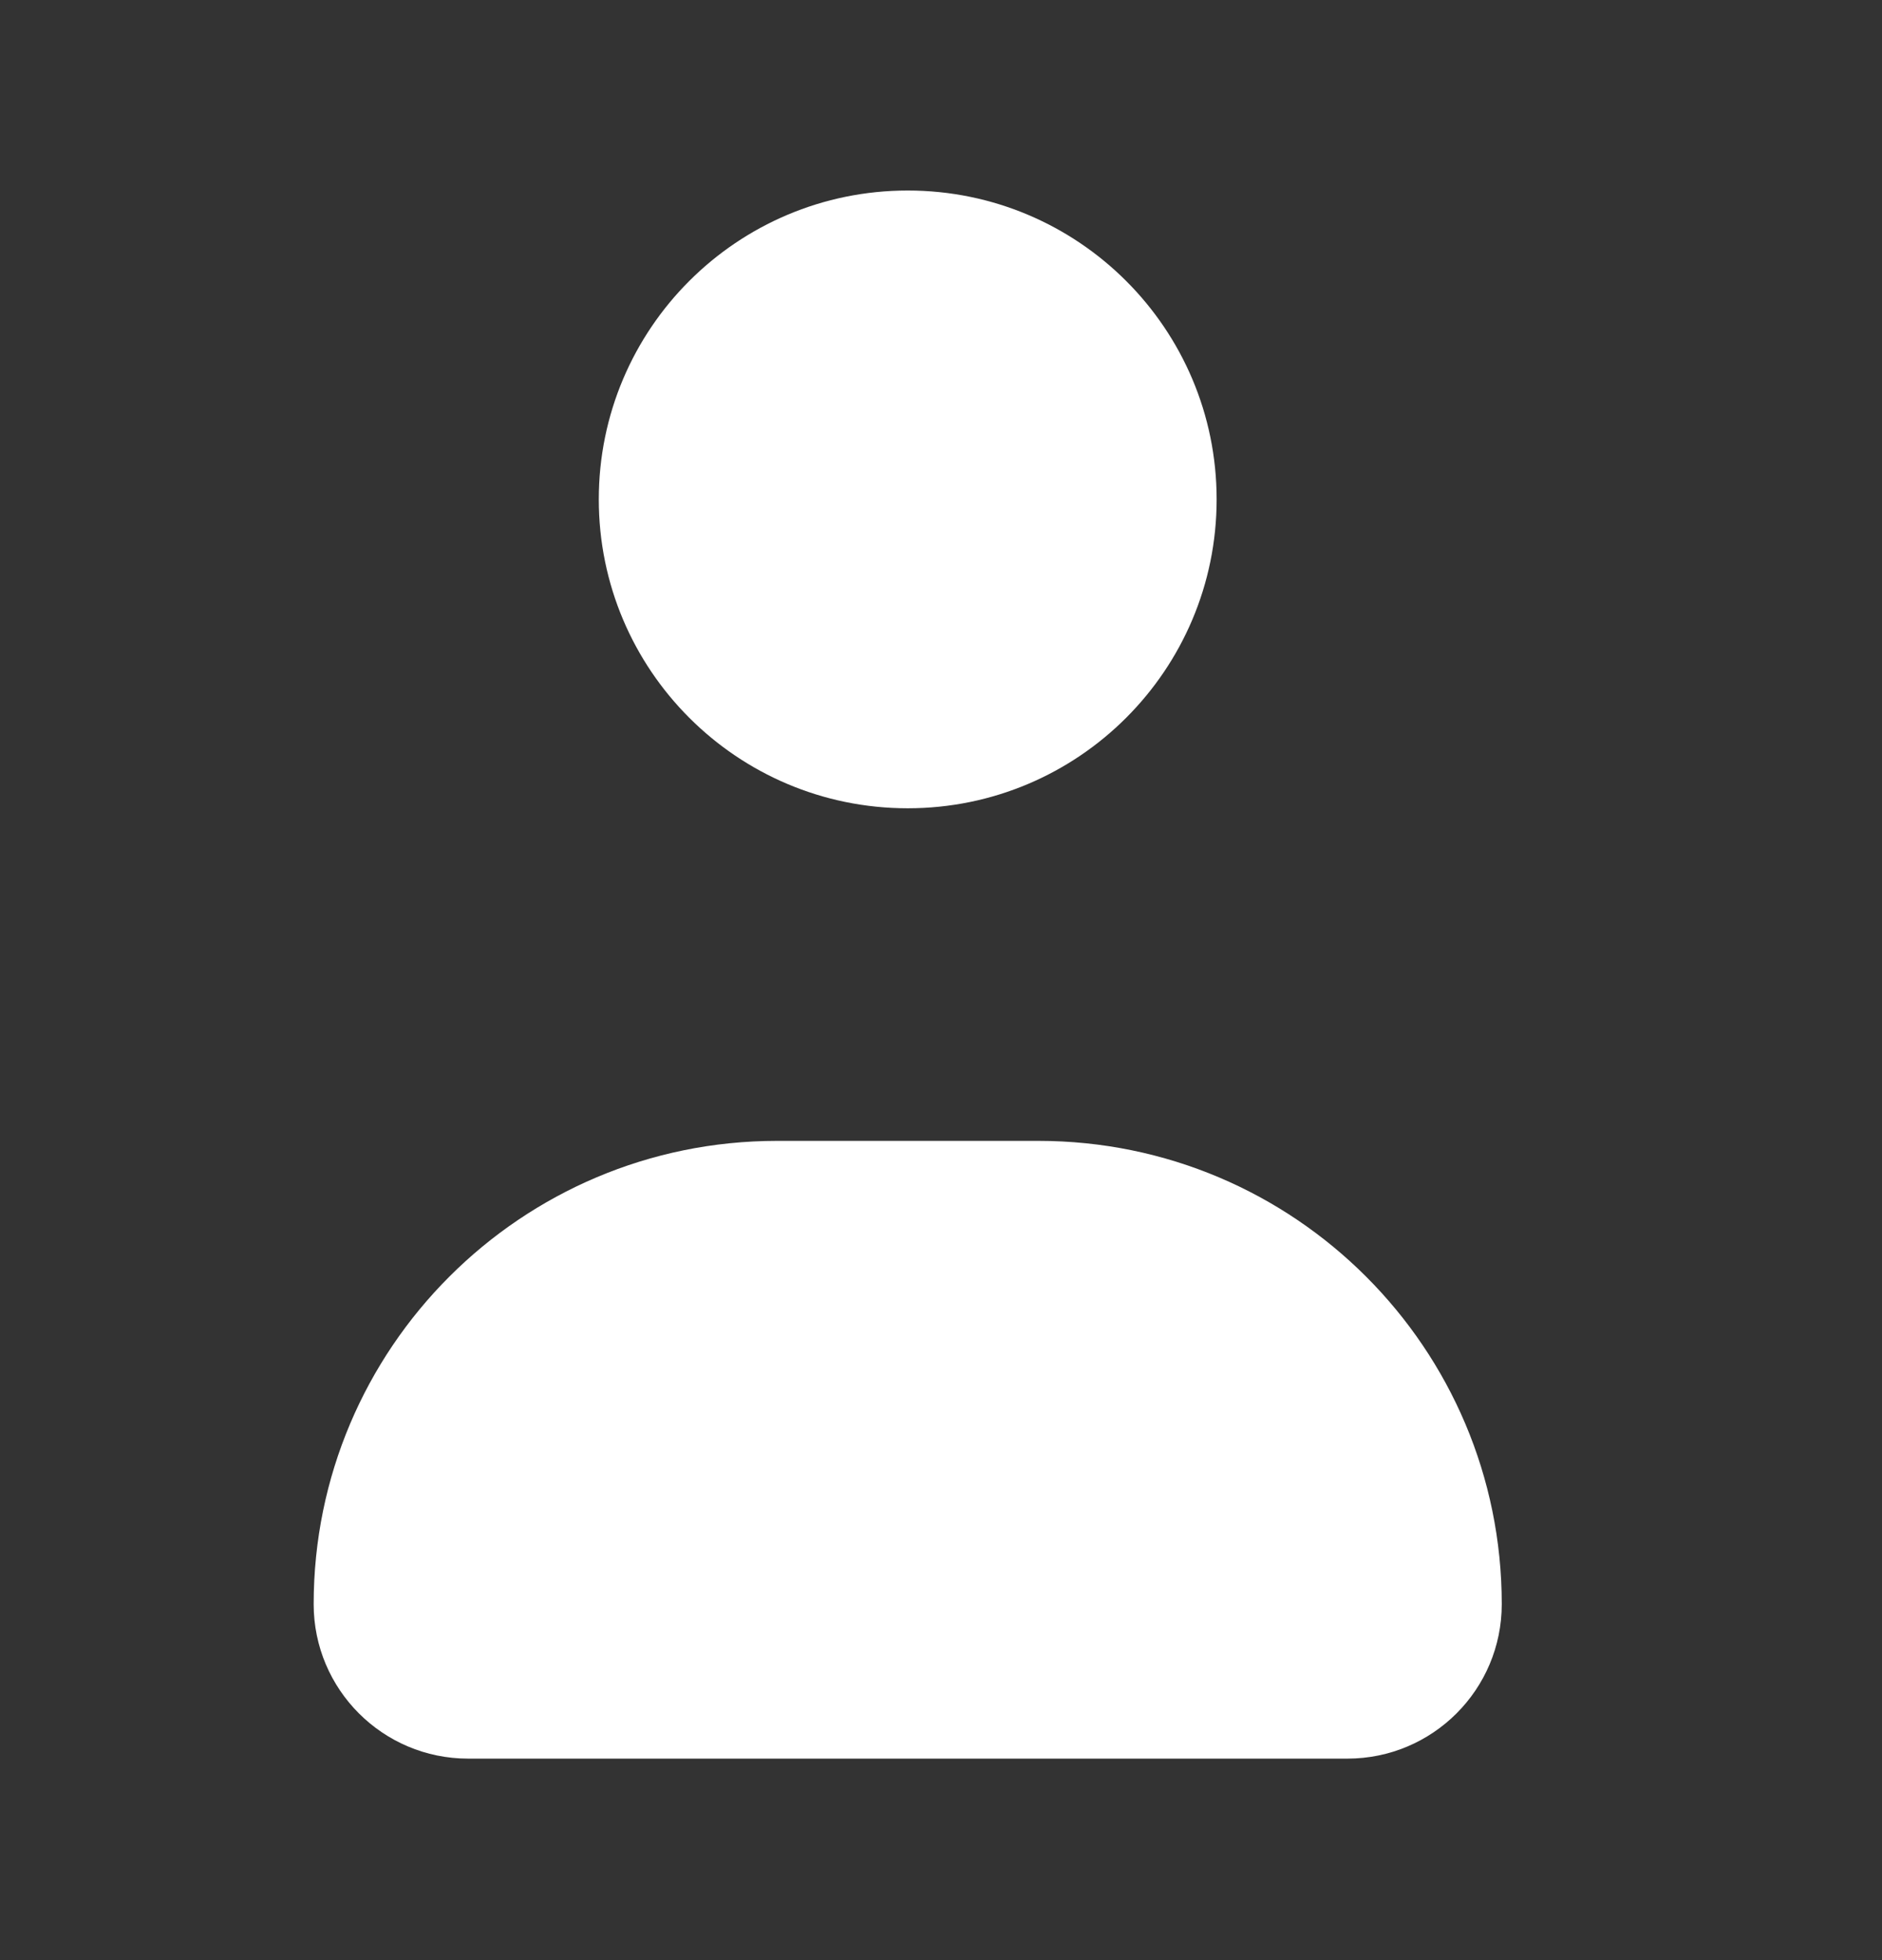 <svg width="24" height="25" viewBox="0 0 24 25" fill="none" xmlns="http://www.w3.org/2000/svg">
<rect x="0" y="0" width="24" height="25" fill="#333333" stroke="none"/>
<path d="M15.515 6.369C15.515 8.545 13.751 10.309 11.576 10.309C9.4 10.309 7.636 8.545 7.636 6.369C7.636 4.193 9.4 2.43 11.576 2.43C13.751 2.43 15.515 4.193 15.515 6.369Z" fill="white"/>
<path d="M4 20.46C4 17.197 6.646 14.551 9.909 14.551H13.242C16.506 14.551 19.151 17.197 19.151 20.46C19.151 21.548 18.27 22.43 17.182 22.43H5.97C4.882 22.43 4 21.548 4 20.46Z" fill="white"/>
</svg>

